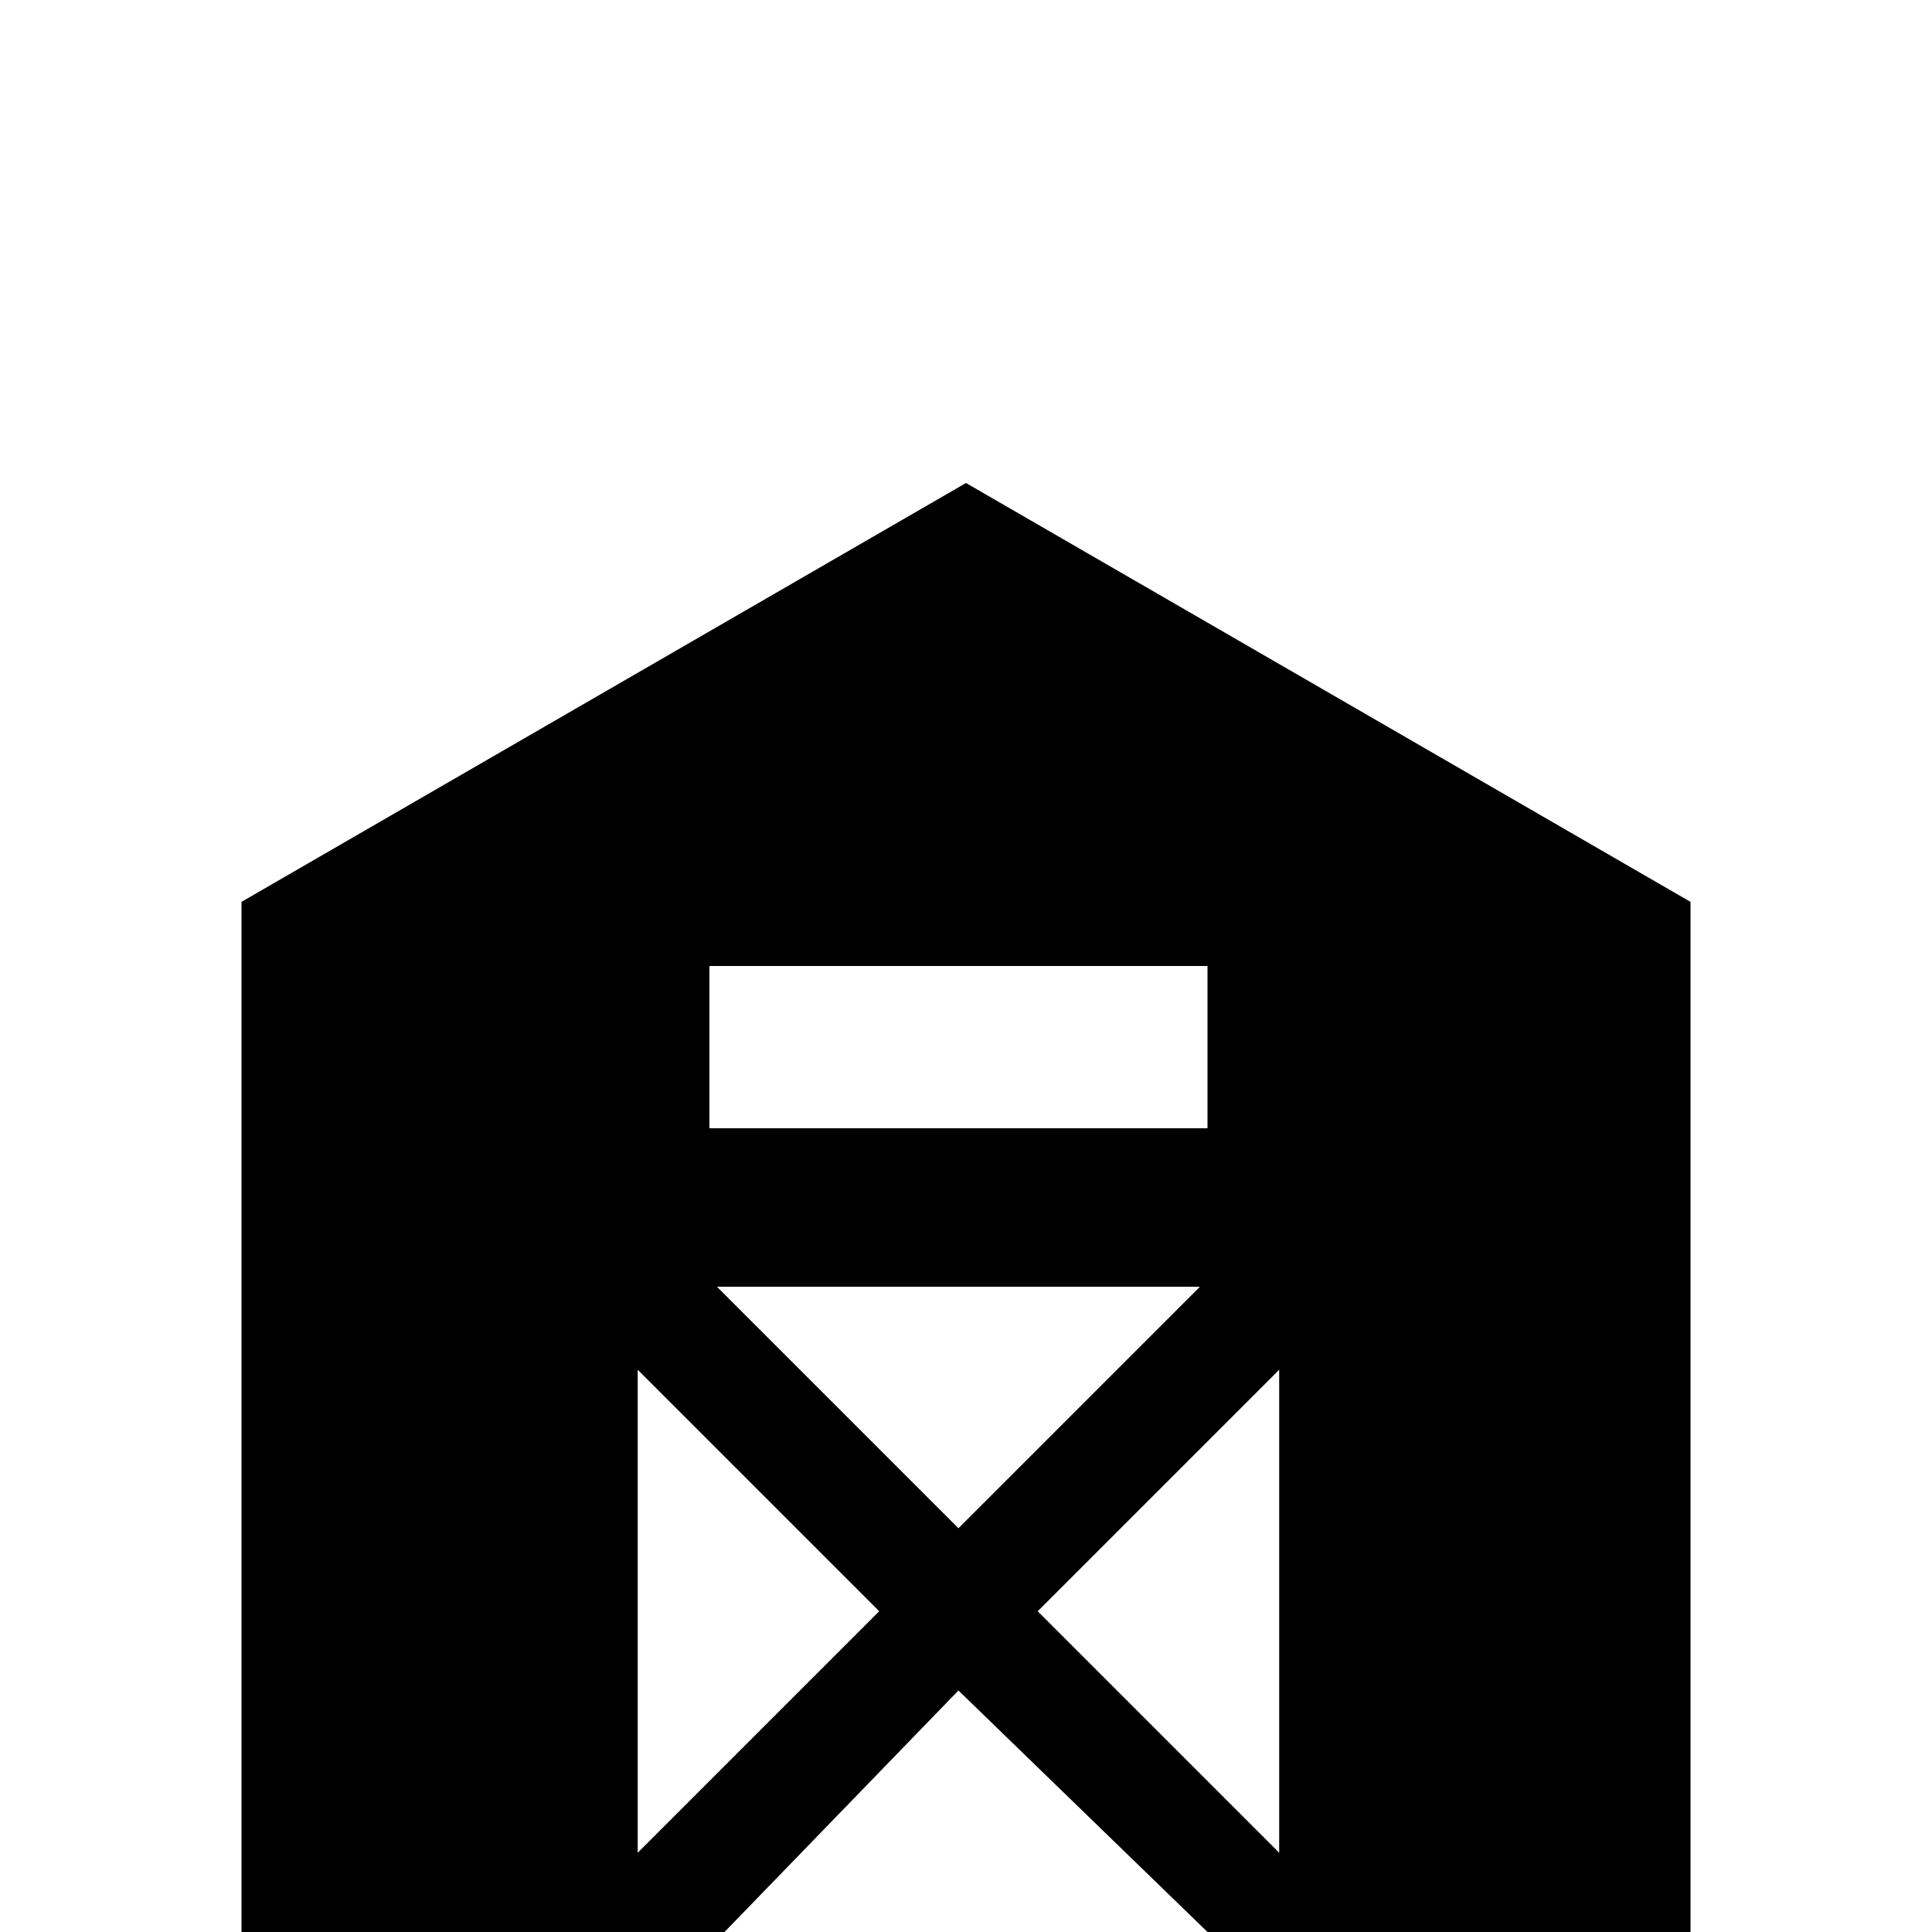 <svg xmlns="http://www.w3.org/2000/svg" viewBox="0 -512 512 512">
	<path fill="#000000" d="M256 -384L64 -273V0H192L254 -64L320 0H448V-273ZM169 -21V-149L233 -85ZM190 -171H318L254 -107ZM339 -21L275 -85L339 -149ZM320 -213H188V-256H320Z"/>
</svg>